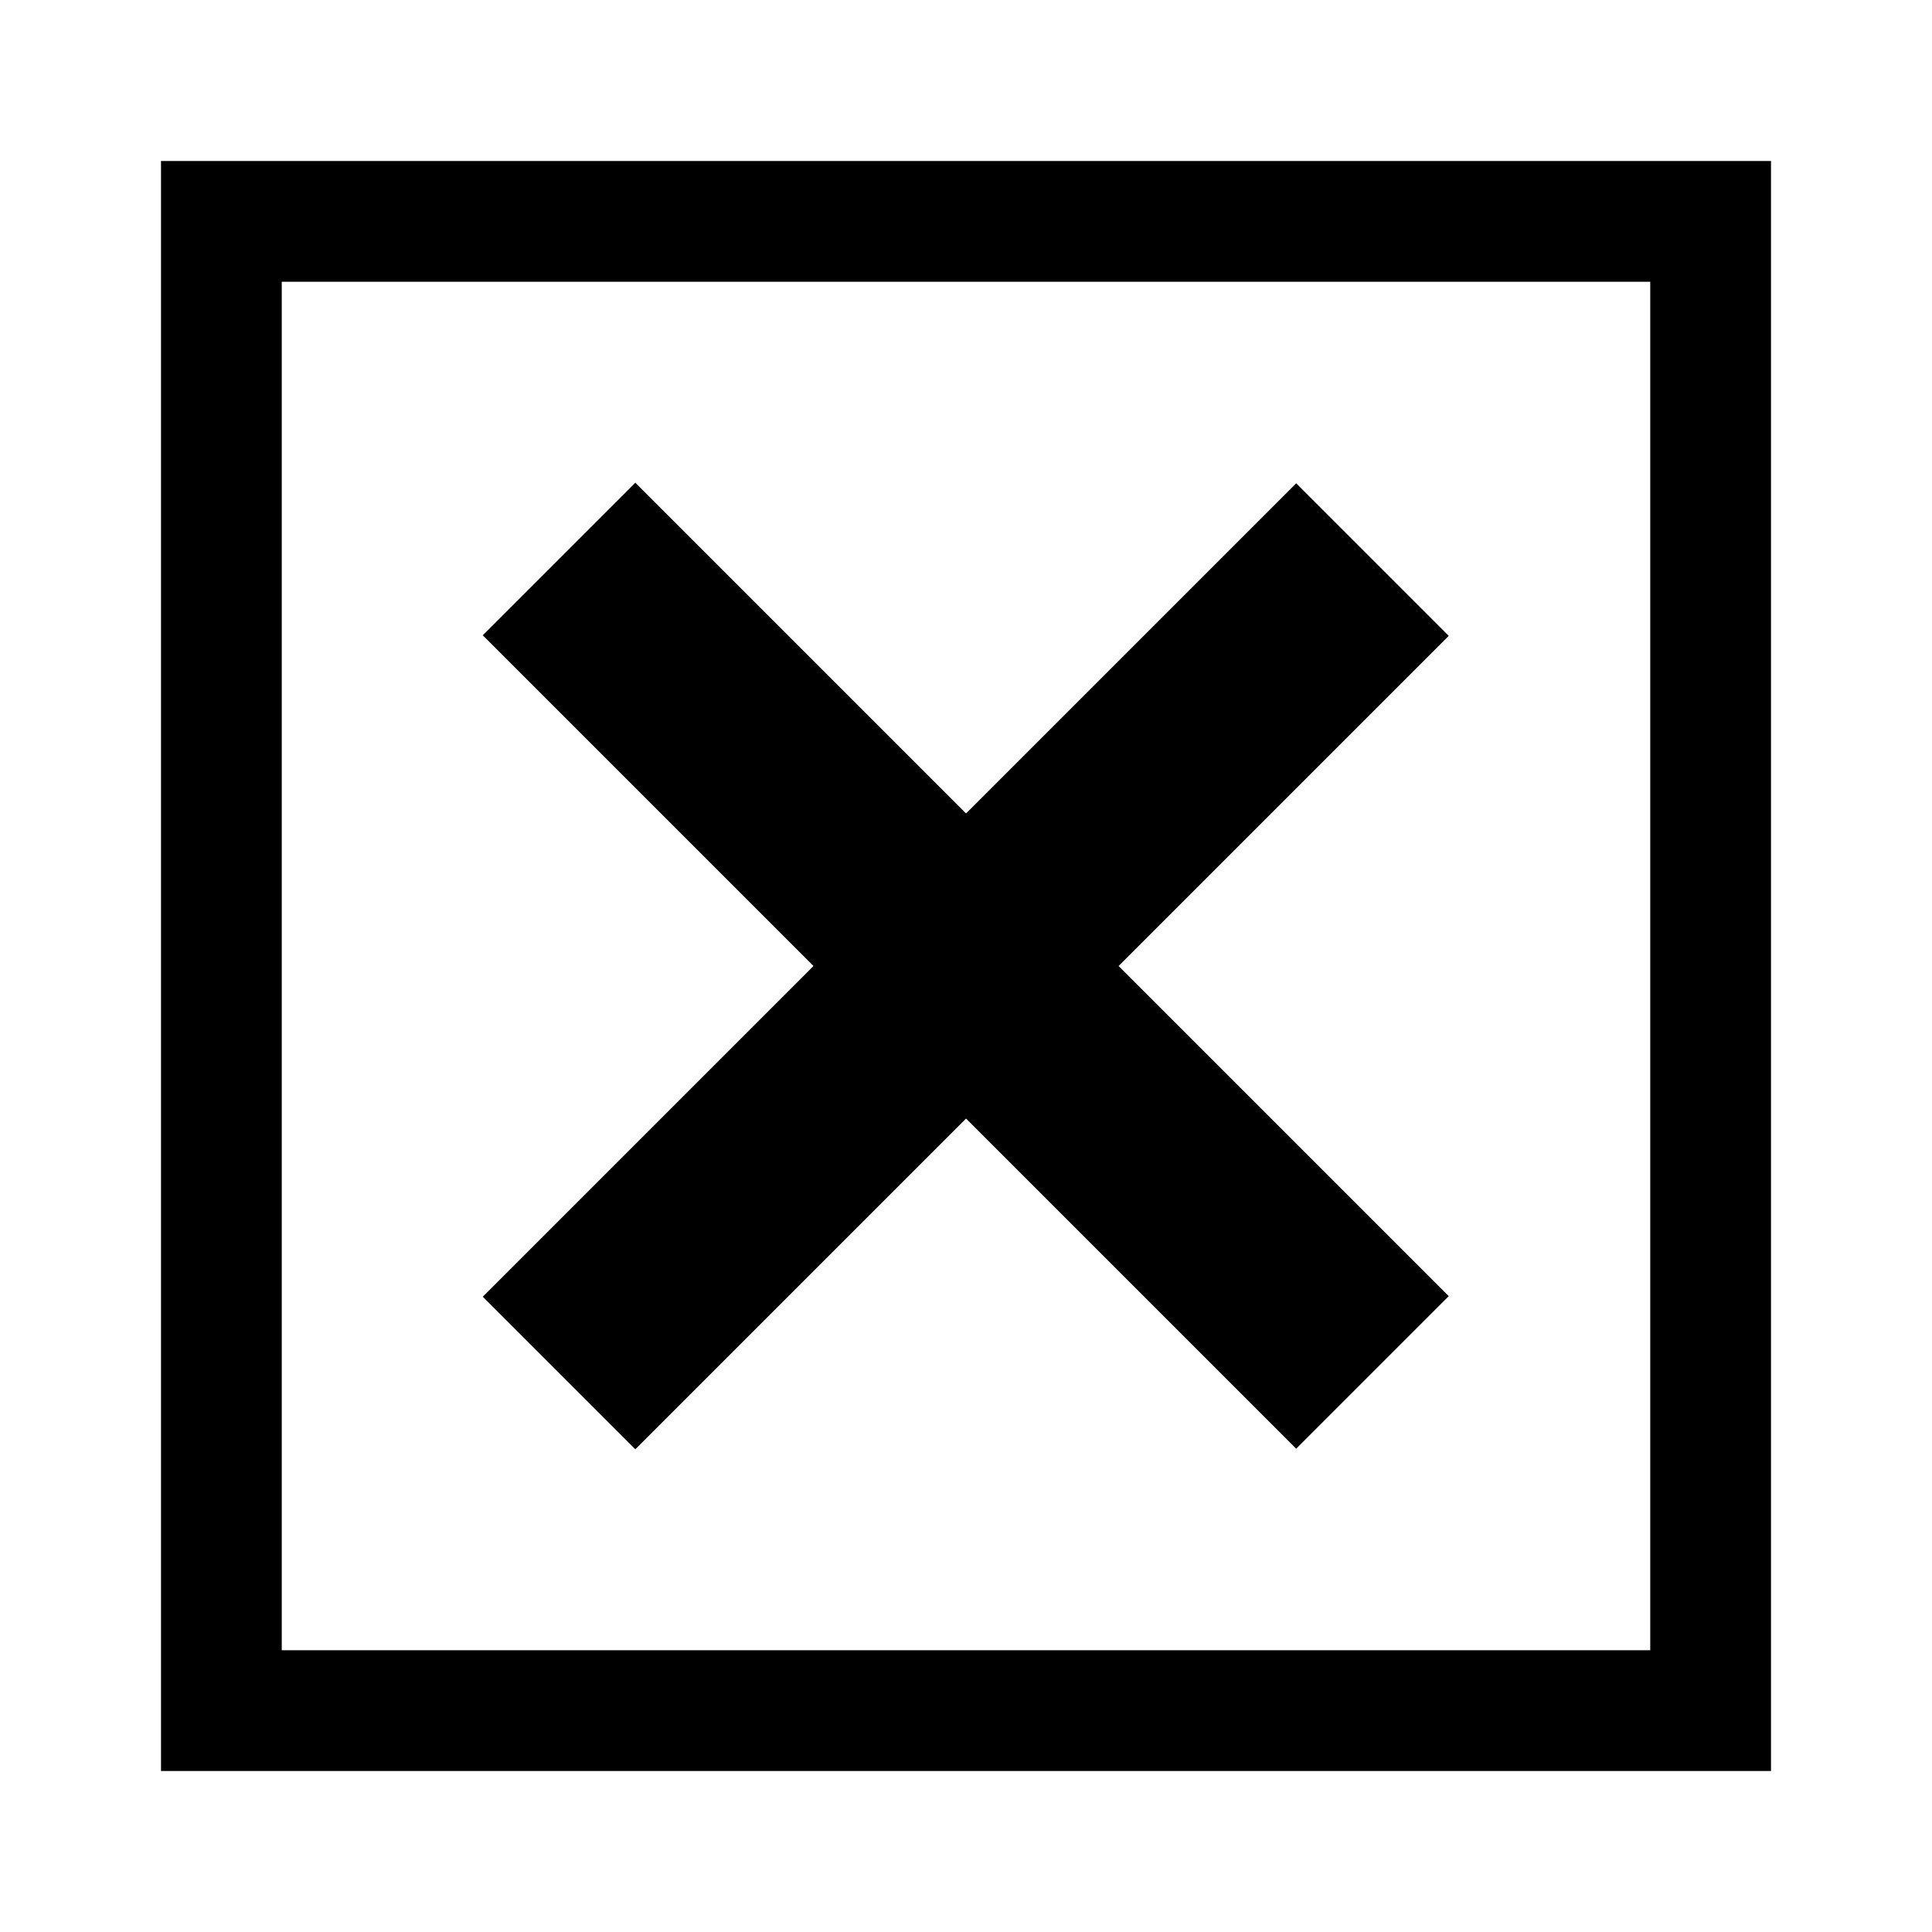 <svg id="Layer_1" data-name="Layer 1" xmlns="http://www.w3.org/2000/svg" viewBox="0 0 24 24">
  <defs>
    <style>.cls-1{fill:none;opacity:0.5;}.cls-2{fill-rule:evenodd;}</style>
  </defs>
  <title>ic_priority_nd</title>
  <g id="_Group_" data-name="&lt;Group&gt;">
    <rect id="_Rectangle_" data-name="&lt;Rectangle&gt;" class="cls-1" width="24" height="24"/>
    <g id="_Group_2" data-name="&lt;Group&gt;">
      <rect id="_Path_" data-name="&lt;Path&gt;" x="10.66" y="4.85" width="2.68" height="14.29"
            transform="translate(-4.97 12) rotate(-45)"/>
      <rect id="_Path_2" data-name="&lt;Path&gt;" x="4.85" y="10.66" width="14.29" height="2.68"
            transform="translate(-4.97 12) rotate(-45)"/>
      <path class="cls-2" d="M2,2V22H22V2ZM20.5,20.5H3.5V3.5h17Z"/>
    </g>
  </g>
</svg>
